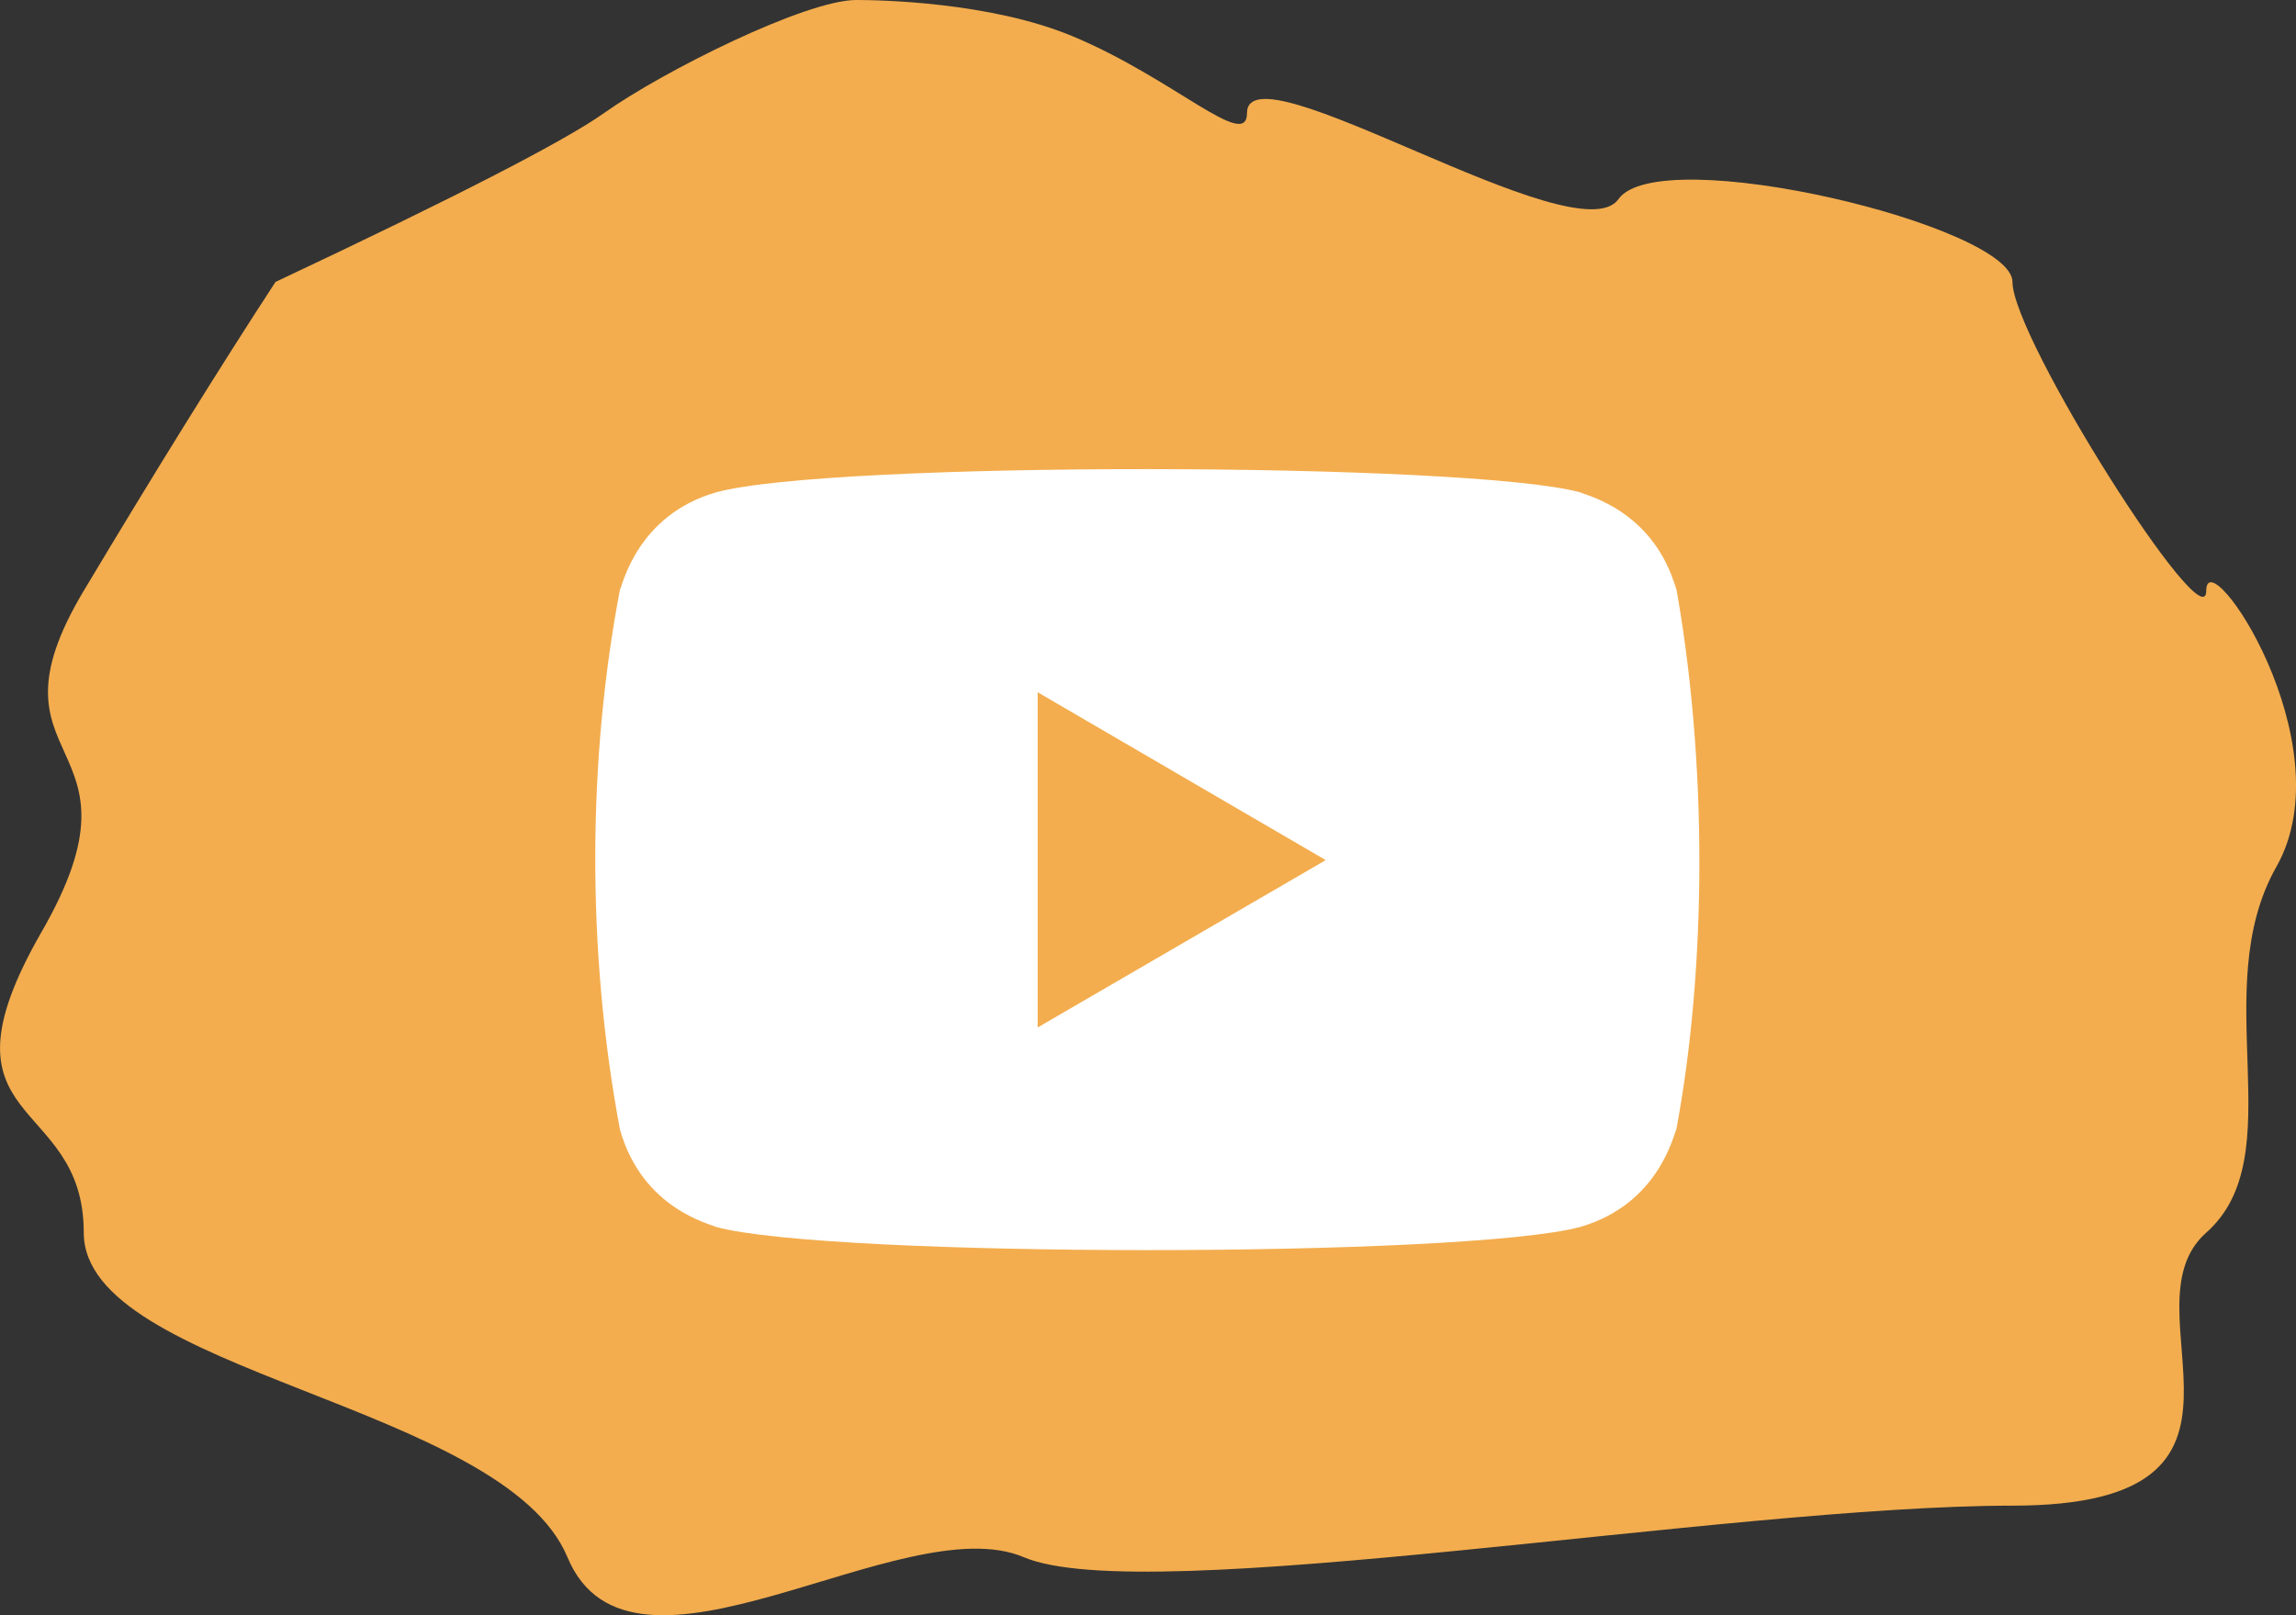 <svg xmlns="http://www.w3.org/2000/svg" width="54" height="38" viewBox="0 0 54 38">
    <rect x="0" y="0" width="54" height="38" fill="#333333" stroke="none"/>
    <g fill="none" fill-rule="evenodd">
        <path fill="#F3AD4E" d="M6.477 6.634c4.226-1.99 6.802-3.315 7.728-3.973C15.595 1.673 18.951 0 20.137 0c.533 0 3.142.043 5.083.85 2.38.99 4.108 2.715 4.108 1.811 0-1.642 7.766 3.393 8.736 2.024.97-1.368 9.268.632 9.268 1.949 0 1.317 4.557 8.503 4.557 7.264 0-1.24 3.299 3.58 1.65 6.493-1.65 2.913.399 6.796-1.65 8.608-2.049 1.811 2.155 6.423-4.557 6.423s-20.397 2.426-23.252 1.213c-2.856-1.213-9.231 3.606-10.734 0C11.844 33.03 1.97 32.281 1.97 29s-3.67-2.42-.989-7.082c2.682-4.662-1.533-3.802.989-8.02 1.681-2.81 3.184-5.232 4.508-7.263z"/>
        <path fill="#FFF" fill-rule="nonzero" d="M14.581 26.575c.53 1.88 2.15 2.223 2.259 2.29 2.667.726 17.618.728 20.326 0 1.854-.537 2.195-2.182 2.259-2.29.706-3.756.752-8.653-.033-12.915l.033.212c-.53-1.88-2.151-2.223-2.26-2.289-2.63-.715-17.62-.742-20.325 0-1.854.537-2.195 2.18-2.259 2.289-.755 3.948-.793 8.477 0 12.703zm9.824-2.403v-7.886l6.775 3.949-6.775 3.937z"/>
    </g>
</svg>
